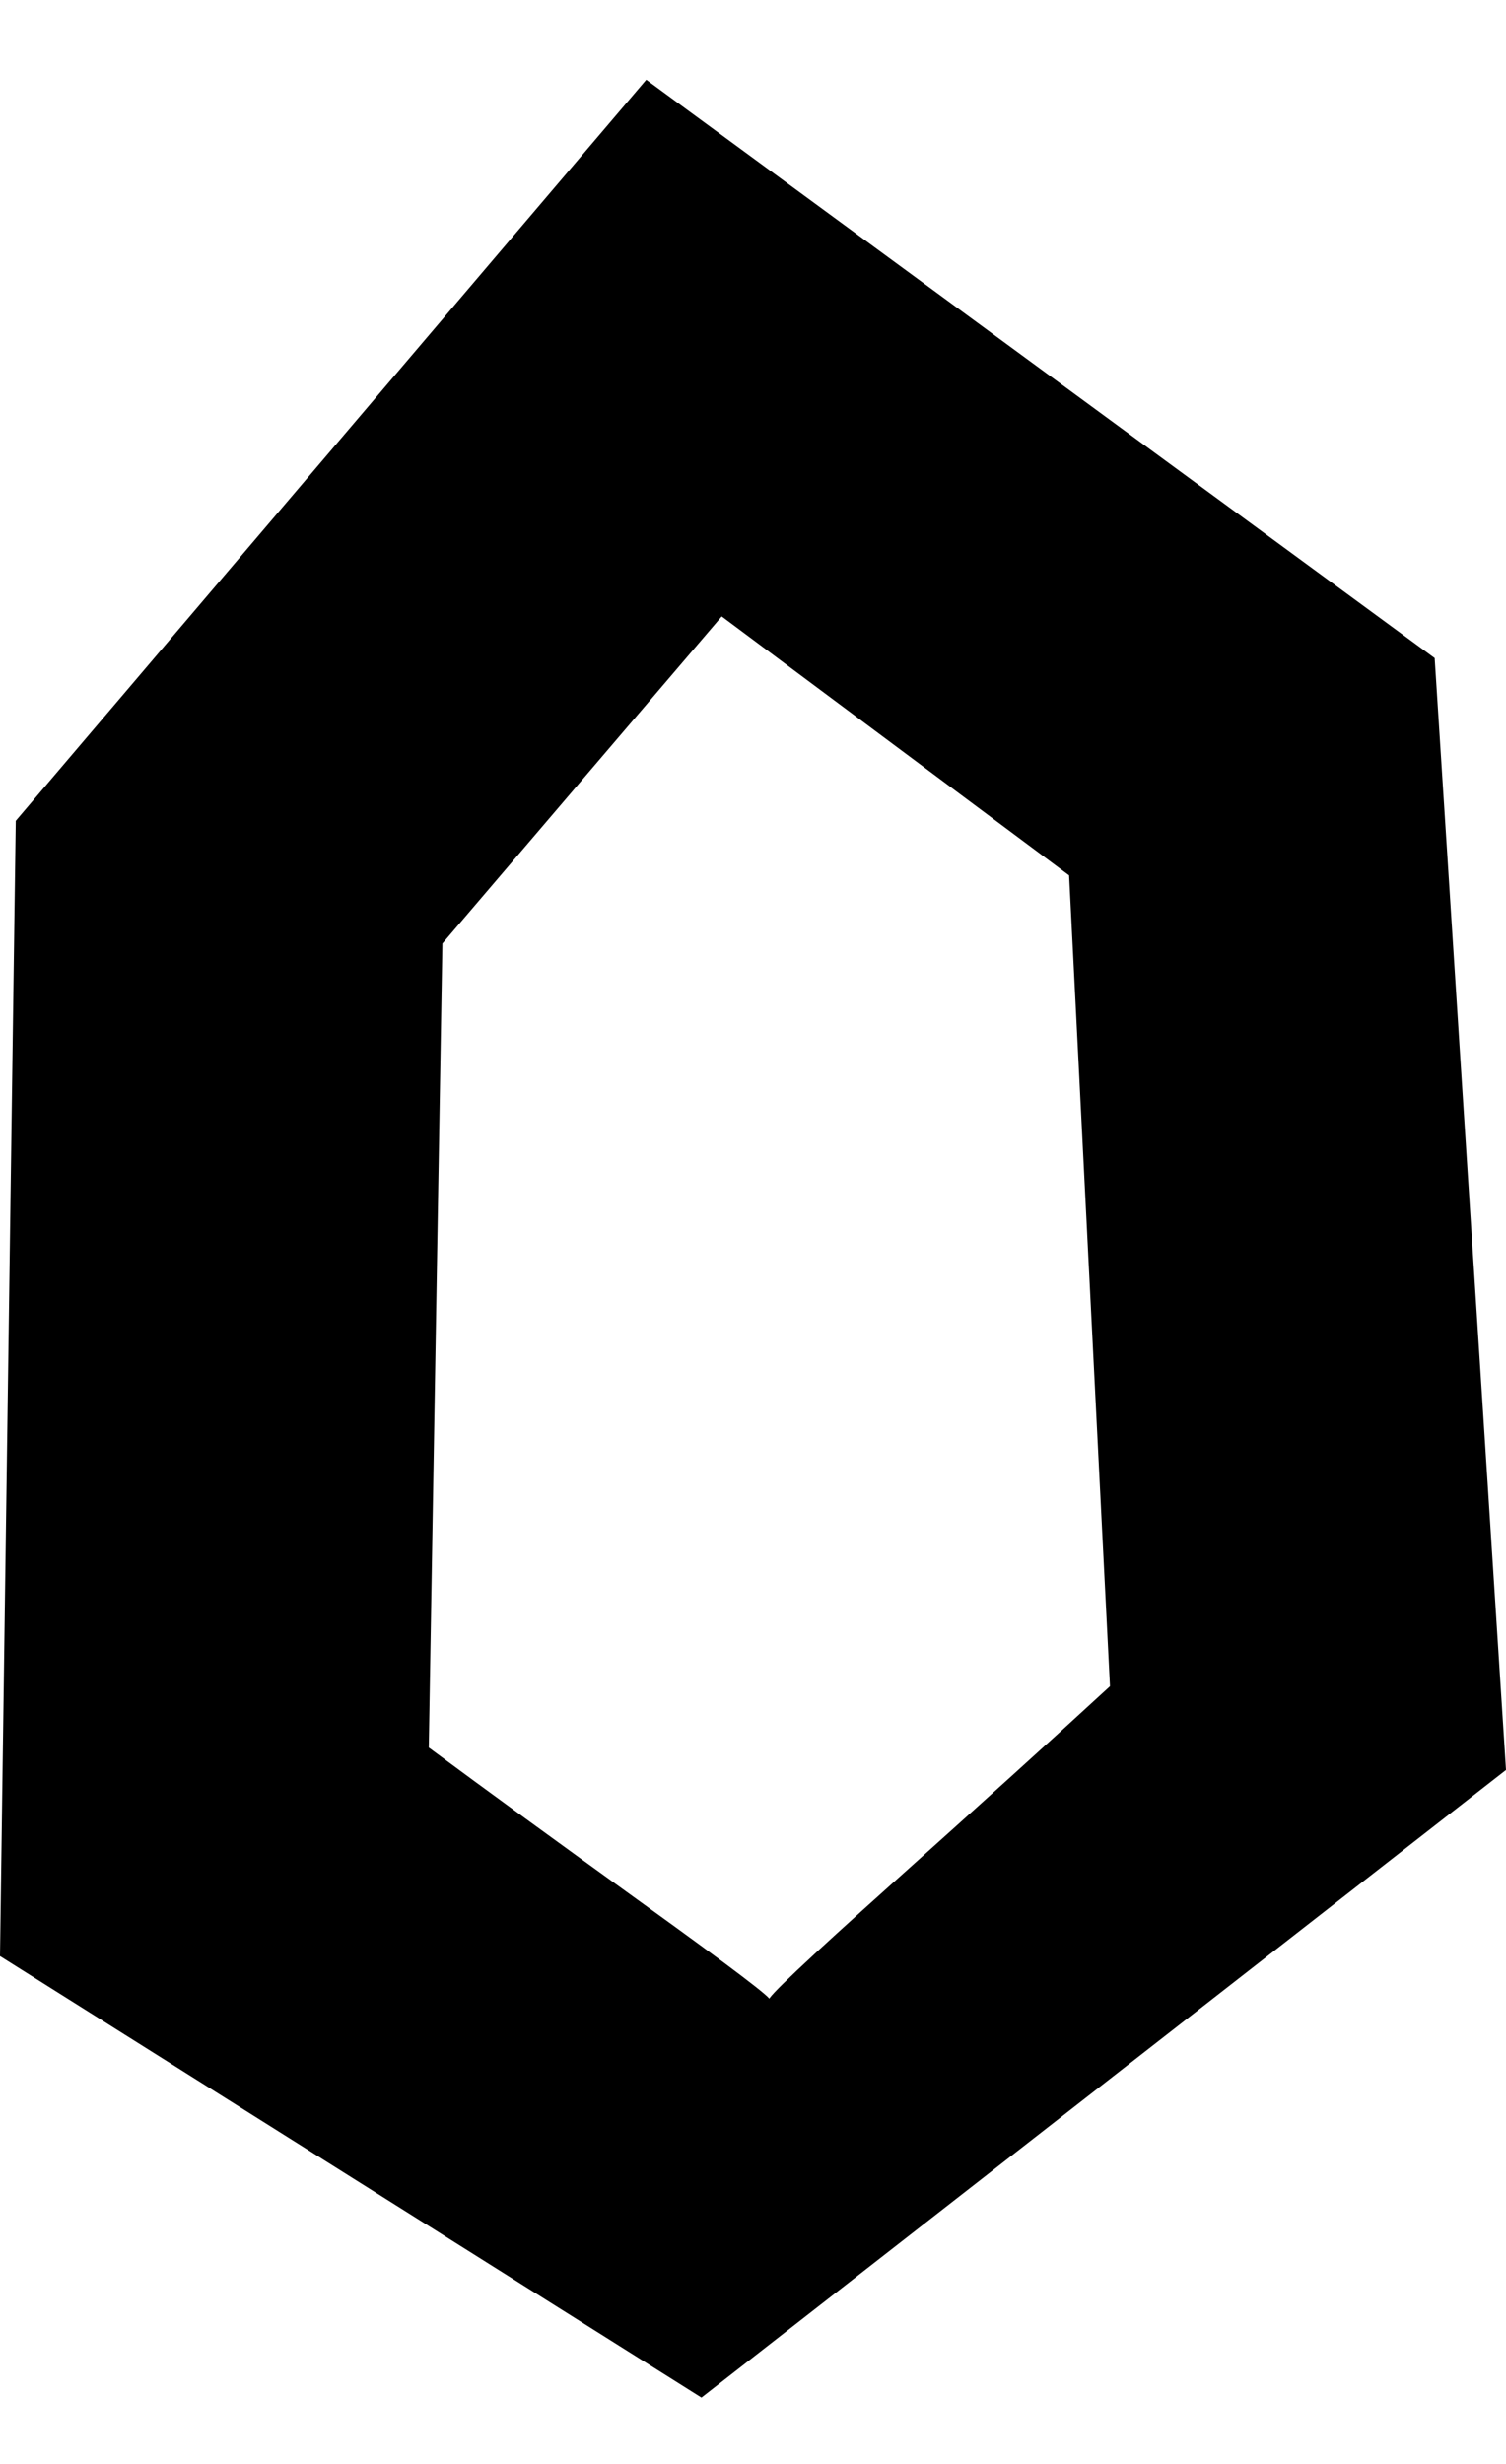 <?xml version="1.0" encoding="utf-8"?>

<svg version="1.0"
	id="glyph_H"
	xmlns="http://www.w3.org/2000/svg"
	xmlns:xlink="http://www.w3.org/1999/xlink"
	x="0px"
	y="0px"
	width="60.202px"
	height="98.466px">

<!-- Editor: Birdfont 5.0.22 -->

<g id="H">
<path style="fill:#000000;stroke-width:0px" d="M60.202 70.732 C52.161 77.002 36.08 89.542 28.04 95.813 C21.03 91.402 7.01 82.58 -0 78.17 C0.158 66.828 0.473 44.144 0.63 32.802 C6.931 25.399 19.533 10.591 25.834 3.187 C33.713 8.965 49.471 20.521 57.35 26.299 C58.063 37.407 59.489 59.624 60.202 70.732 zM17.685 37.705 C17.549 45.738 17.549 45.738 17.141 69.837 Q20.544 72.355 25.786 76.134 Q31.028 79.912 30.756 79.912 Q30.483 79.912 35.725 75.215 C39.22 72.083 42.102 69.474 44.371 67.386 C43.962 59.285 43.145 43.083 42.737 34.982 C39.265 32.395 32.321 27.221 28.85 24.634 C26.058 27.902 20.476 34.437 17.685 37.705 z" id="path_H_0" />
</g>
</svg>
